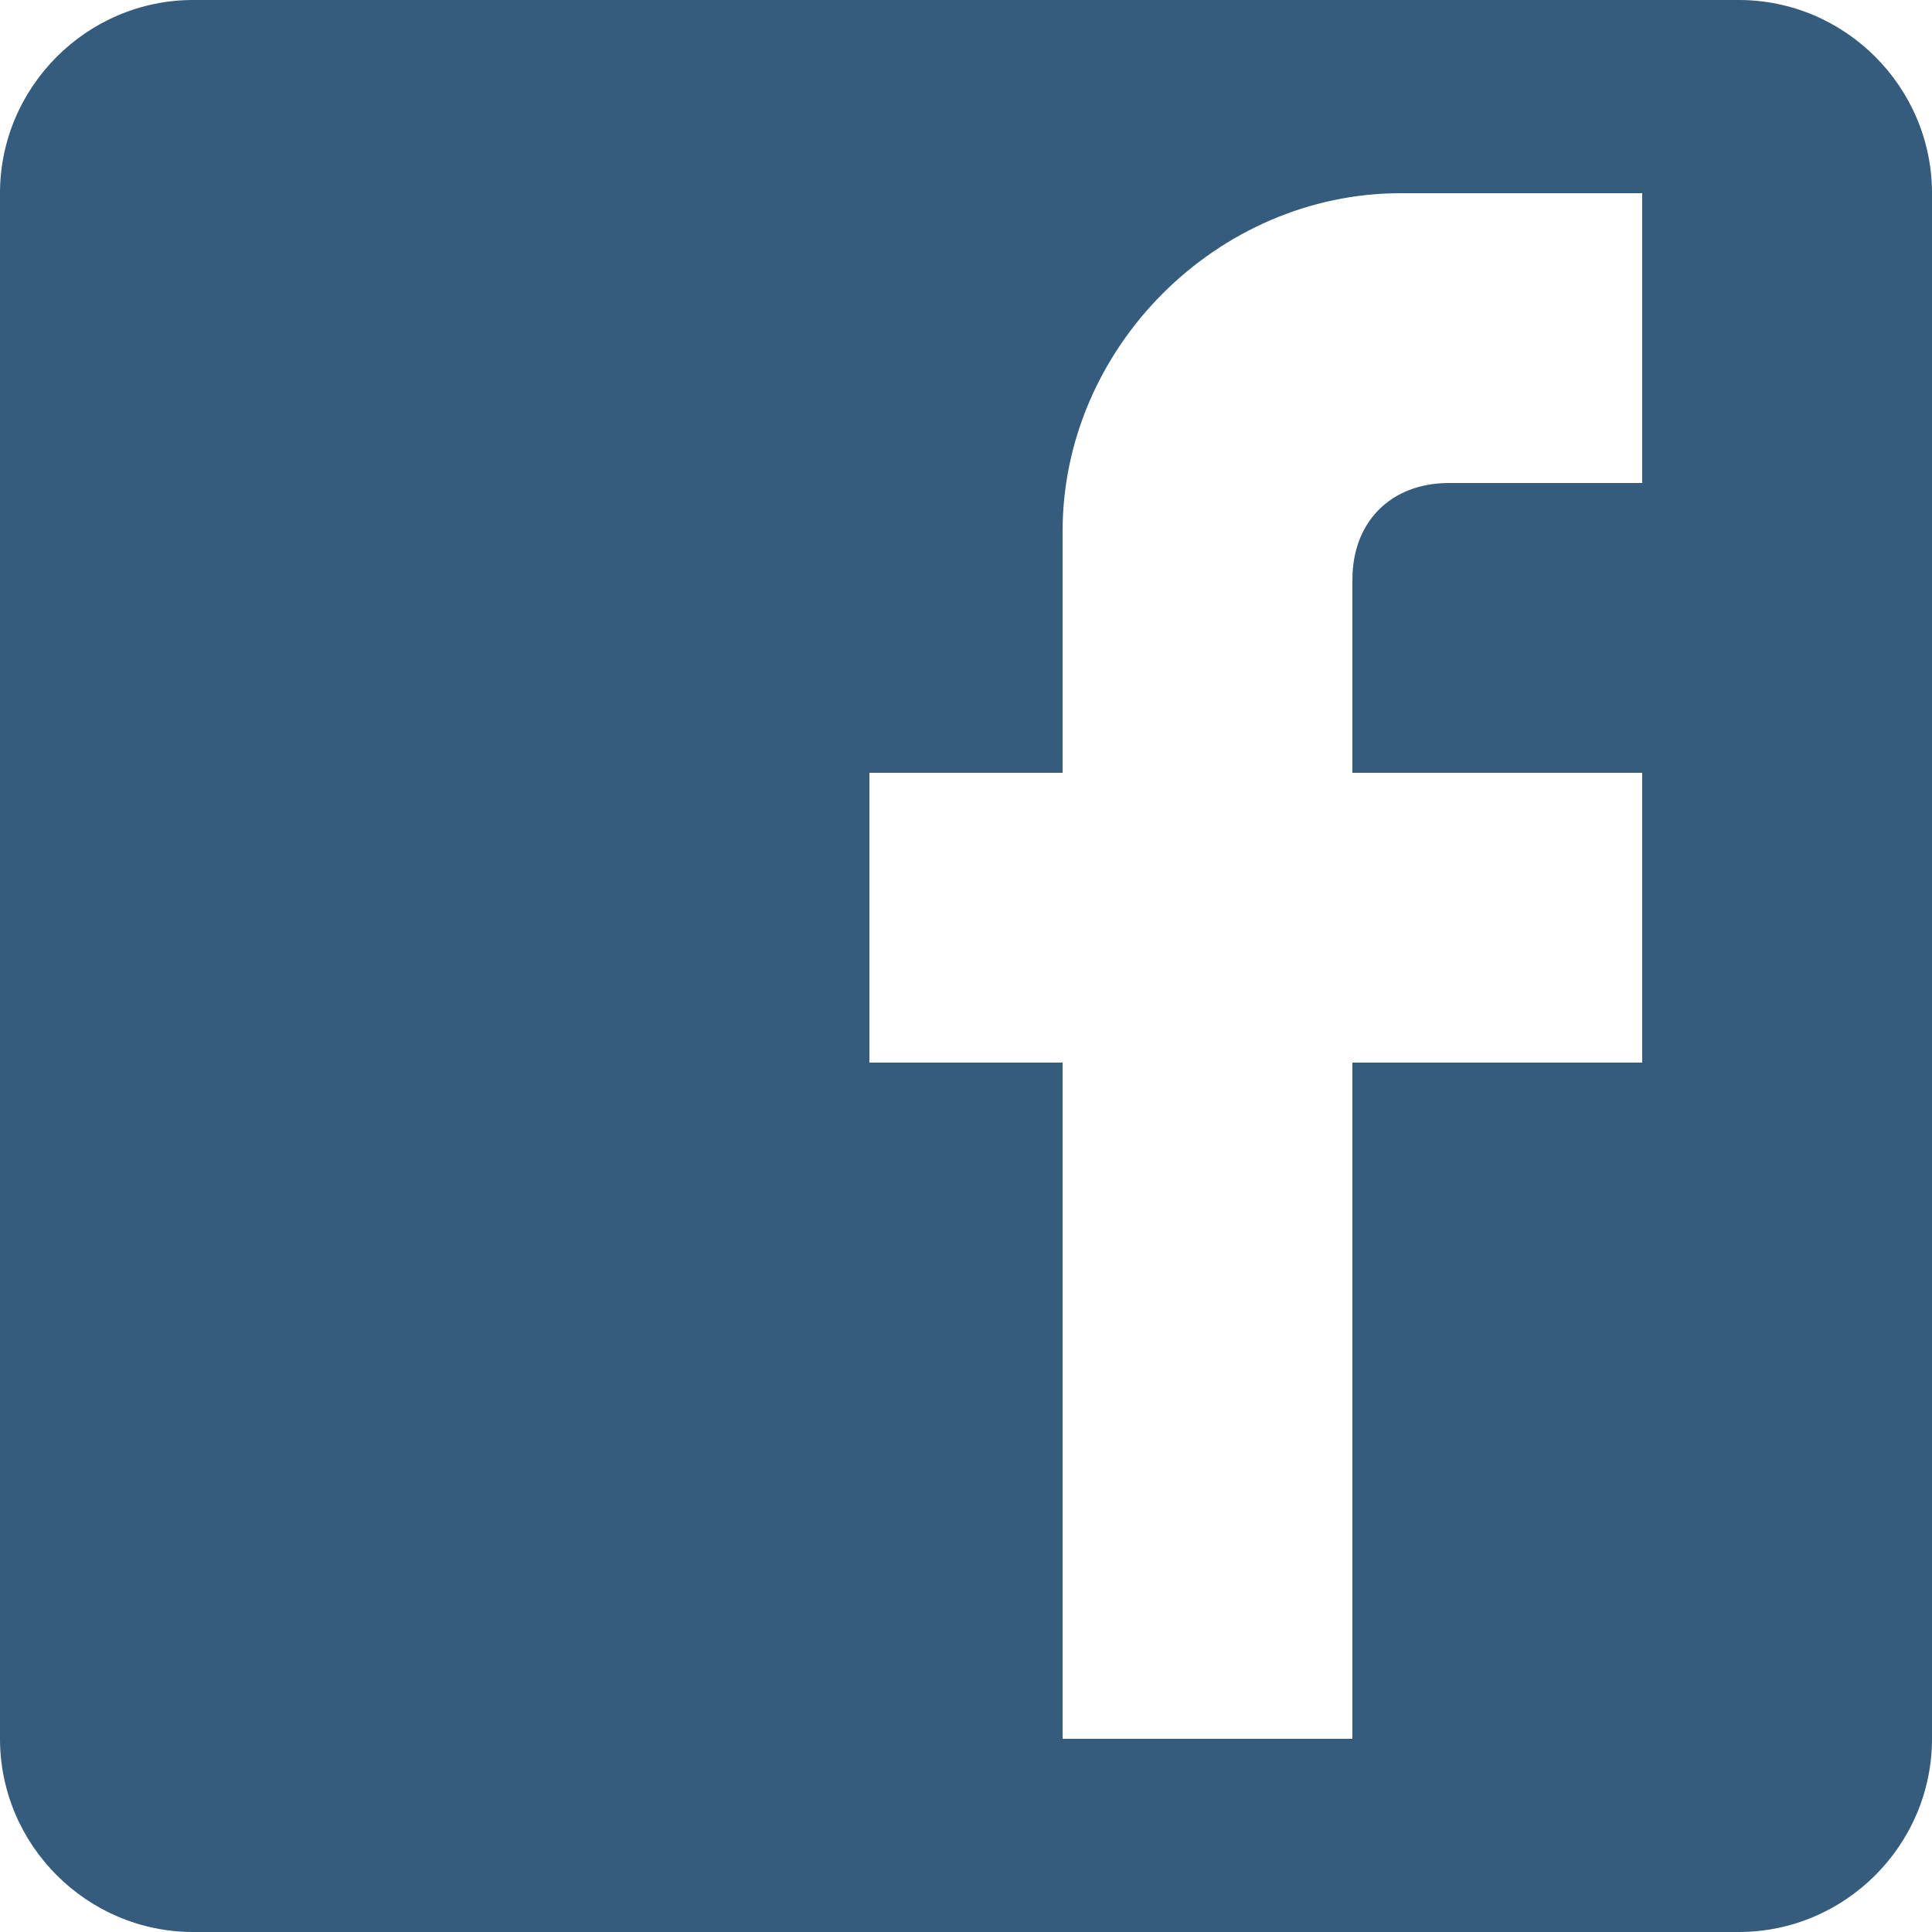 <?xml version="1.0" encoding="UTF-8"?>
<svg width="20px" height="20px" viewBox="0 0 20 20" version="1.1" xmlns="http://www.w3.org/2000/svg" xmlns:xlink="http://www.w3.org/1999/xlink">
    <!-- Generator: Sketch 42 (36781) - http://www.bohemiancoding.com/sketch -->
    <title>facebook-logo</title>
    <desc>Created with Sketch.</desc>
    <defs></defs>
    <g id="Page-1" stroke="none" stroke-width="1" fill="none" fill-rule="evenodd">
        <g id="RESPONSE-SCREEN---YES---modal-open" transform="translate(-343, -493)" fill="#355C7D">
            <g id="Modal" transform="translate(253, 196)">
                <g id="Logos-+-Social-Links" transform="translate(76, 127)">
                    <g id="Pfizer">
                        <g id="Social-Links" transform="translate(14, 132)">
                            <g id="fb---pfizer" transform="translate(0, 34)">
                                <path d="M18,4 L2,4 C0.9,4 0,4.9 0,6 L0,22 C0,23.1 0.9,24 2,24 L18,24 C19.1,24 20,23.1 20,22 L20,6 C20,4.9 19.1,4 18,4 Z M17,6 L17,9 L15,9 C14.4,9 14,9.4 14,10 L14,12 L17,12 L17,15 L14,15 L14,22 L11,22 L11,15 L9,15 L9,12 L11,12 L11,9.5 C11,7.6 12.6,6 14.5,6 L17,6 Z" id="facebook-logo"></path>
                            </g>
                        </g>
                    </g>
                </g>
            </g>
        </g>
    </g>
</svg>